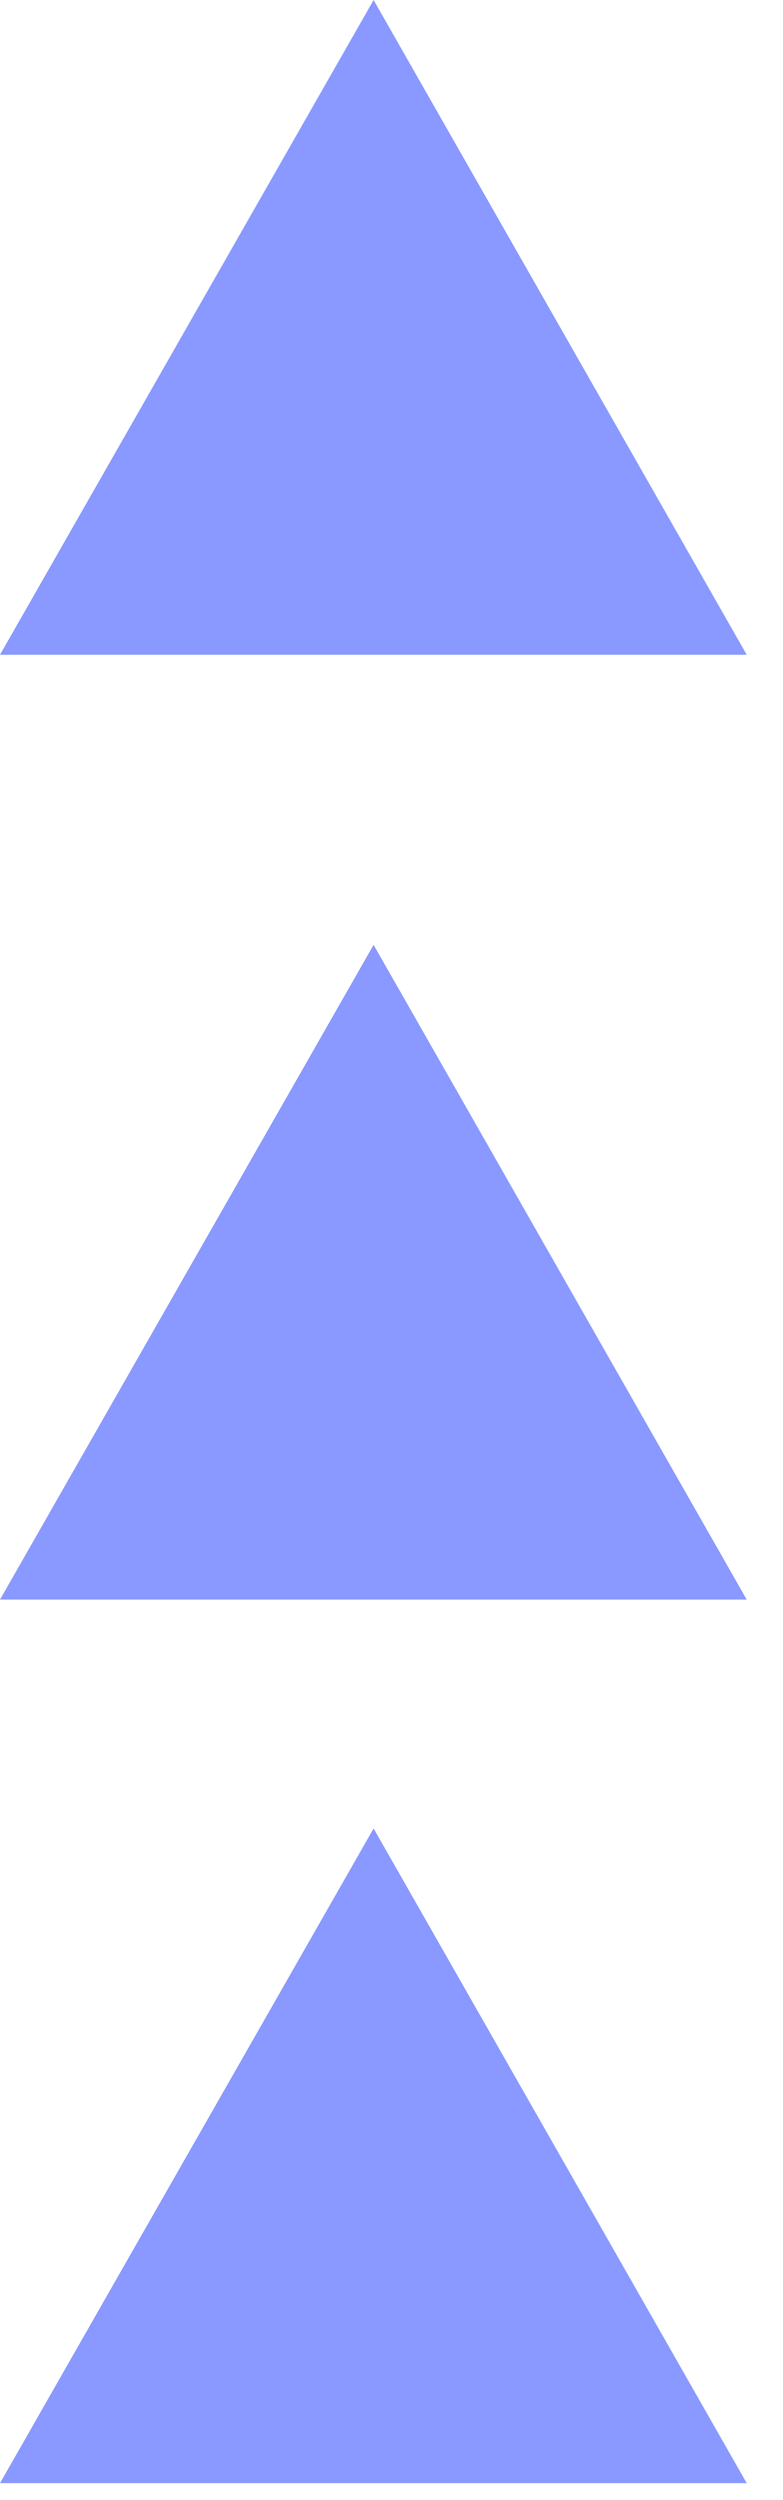 <svg width="21" height="67" viewBox="0 0 21 67" fill="none" xmlns="http://www.w3.org/2000/svg">
<path d="M10.02 -6.1658e-06L0 17.547L20.027 17.547L10.02 -6.1658e-06L0 17.547L20.027 17.547L10.02 -6.1658e-06Z" fill="#8999FF"/>
<path d="M10.02 49.001L0 66.547L20.027 66.547L10.02 49.001L0 66.547L20.027 66.547L10.02 49.001Z" fill="#8999FF"/>
<path d="M10.02 25.321L0 42.868L20.027 42.868L10.02 25.321L0 42.868L20.027 42.868L10.02 25.321Z" fill="#8999FF"/>
</svg>
